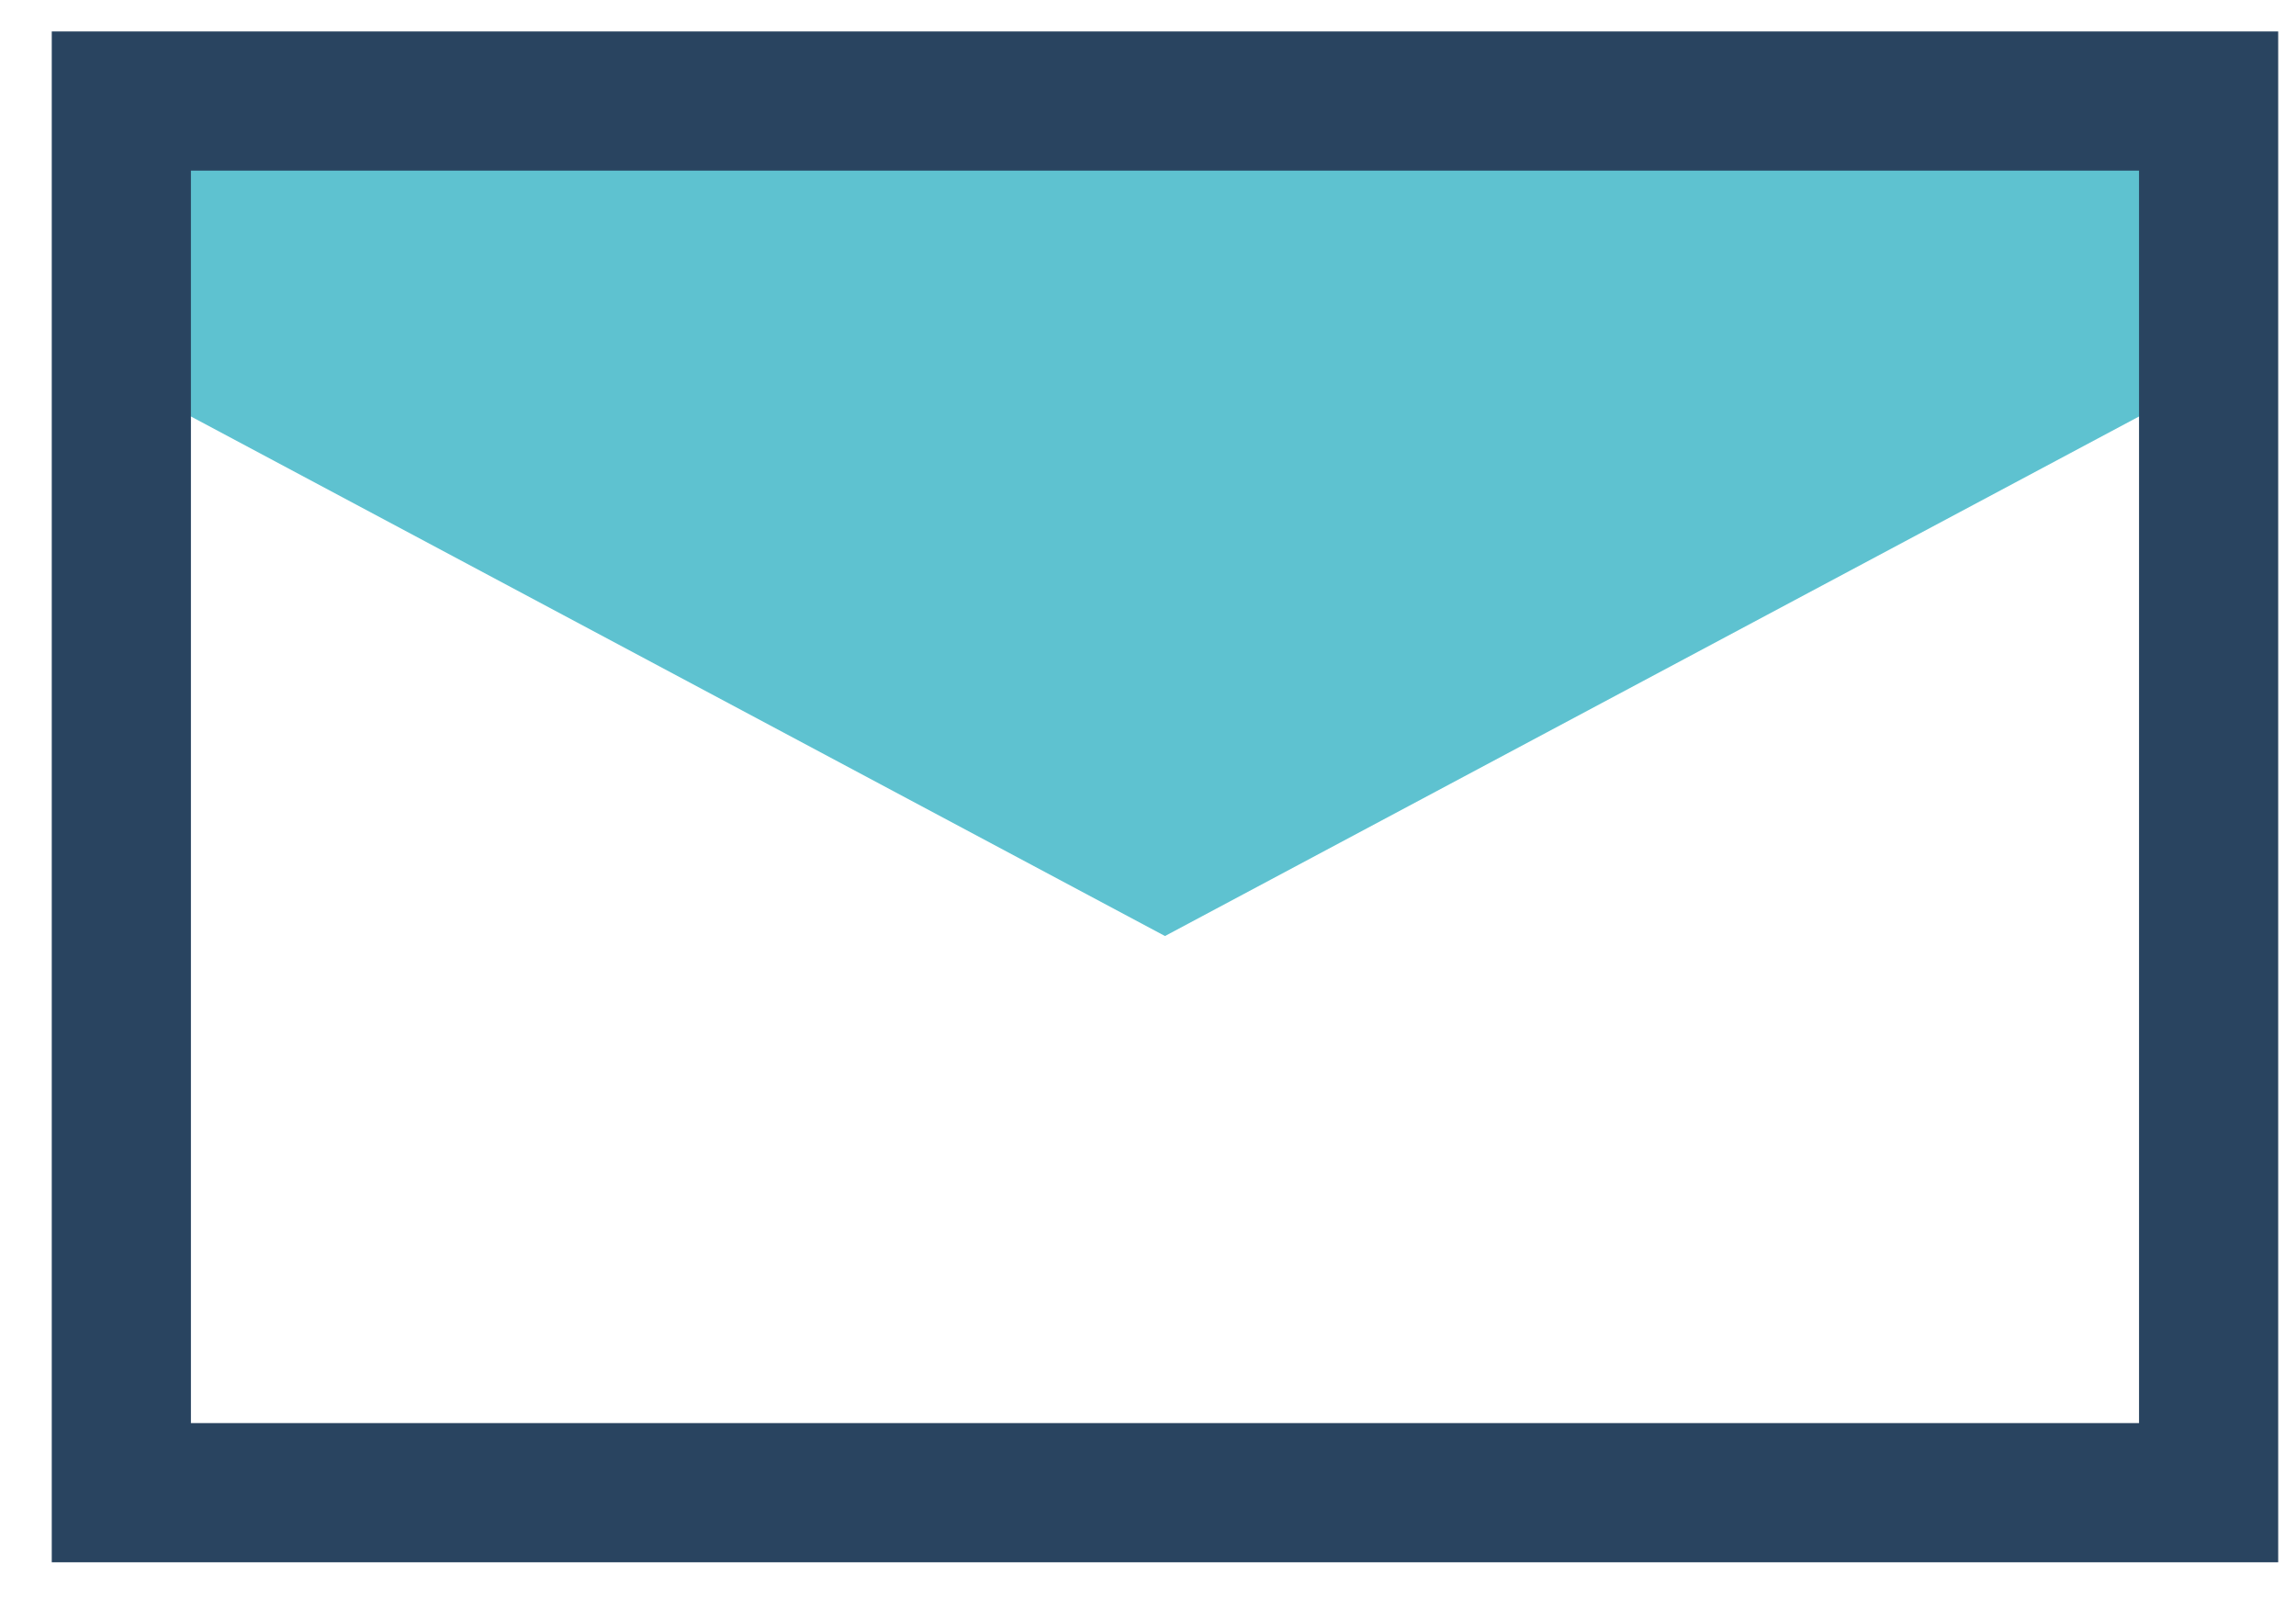 <svg width="33" height="23" viewBox="0 0 33 23" fill="none" xmlns="http://www.w3.org/2000/svg">
<path d="M16.744 13.452L1.744 5.452V1.452H31.744V5.452L16.744 13.452Z" fill="#5EC2D0"/>
<path fill-rule="evenodd" clip-rule="evenodd" d="M0.744 0.452H32.744V22.452H0.744V0.452ZM2.744 2.452V20.452H30.744V2.452H2.744Z" fill="#294460"/>
</svg>
